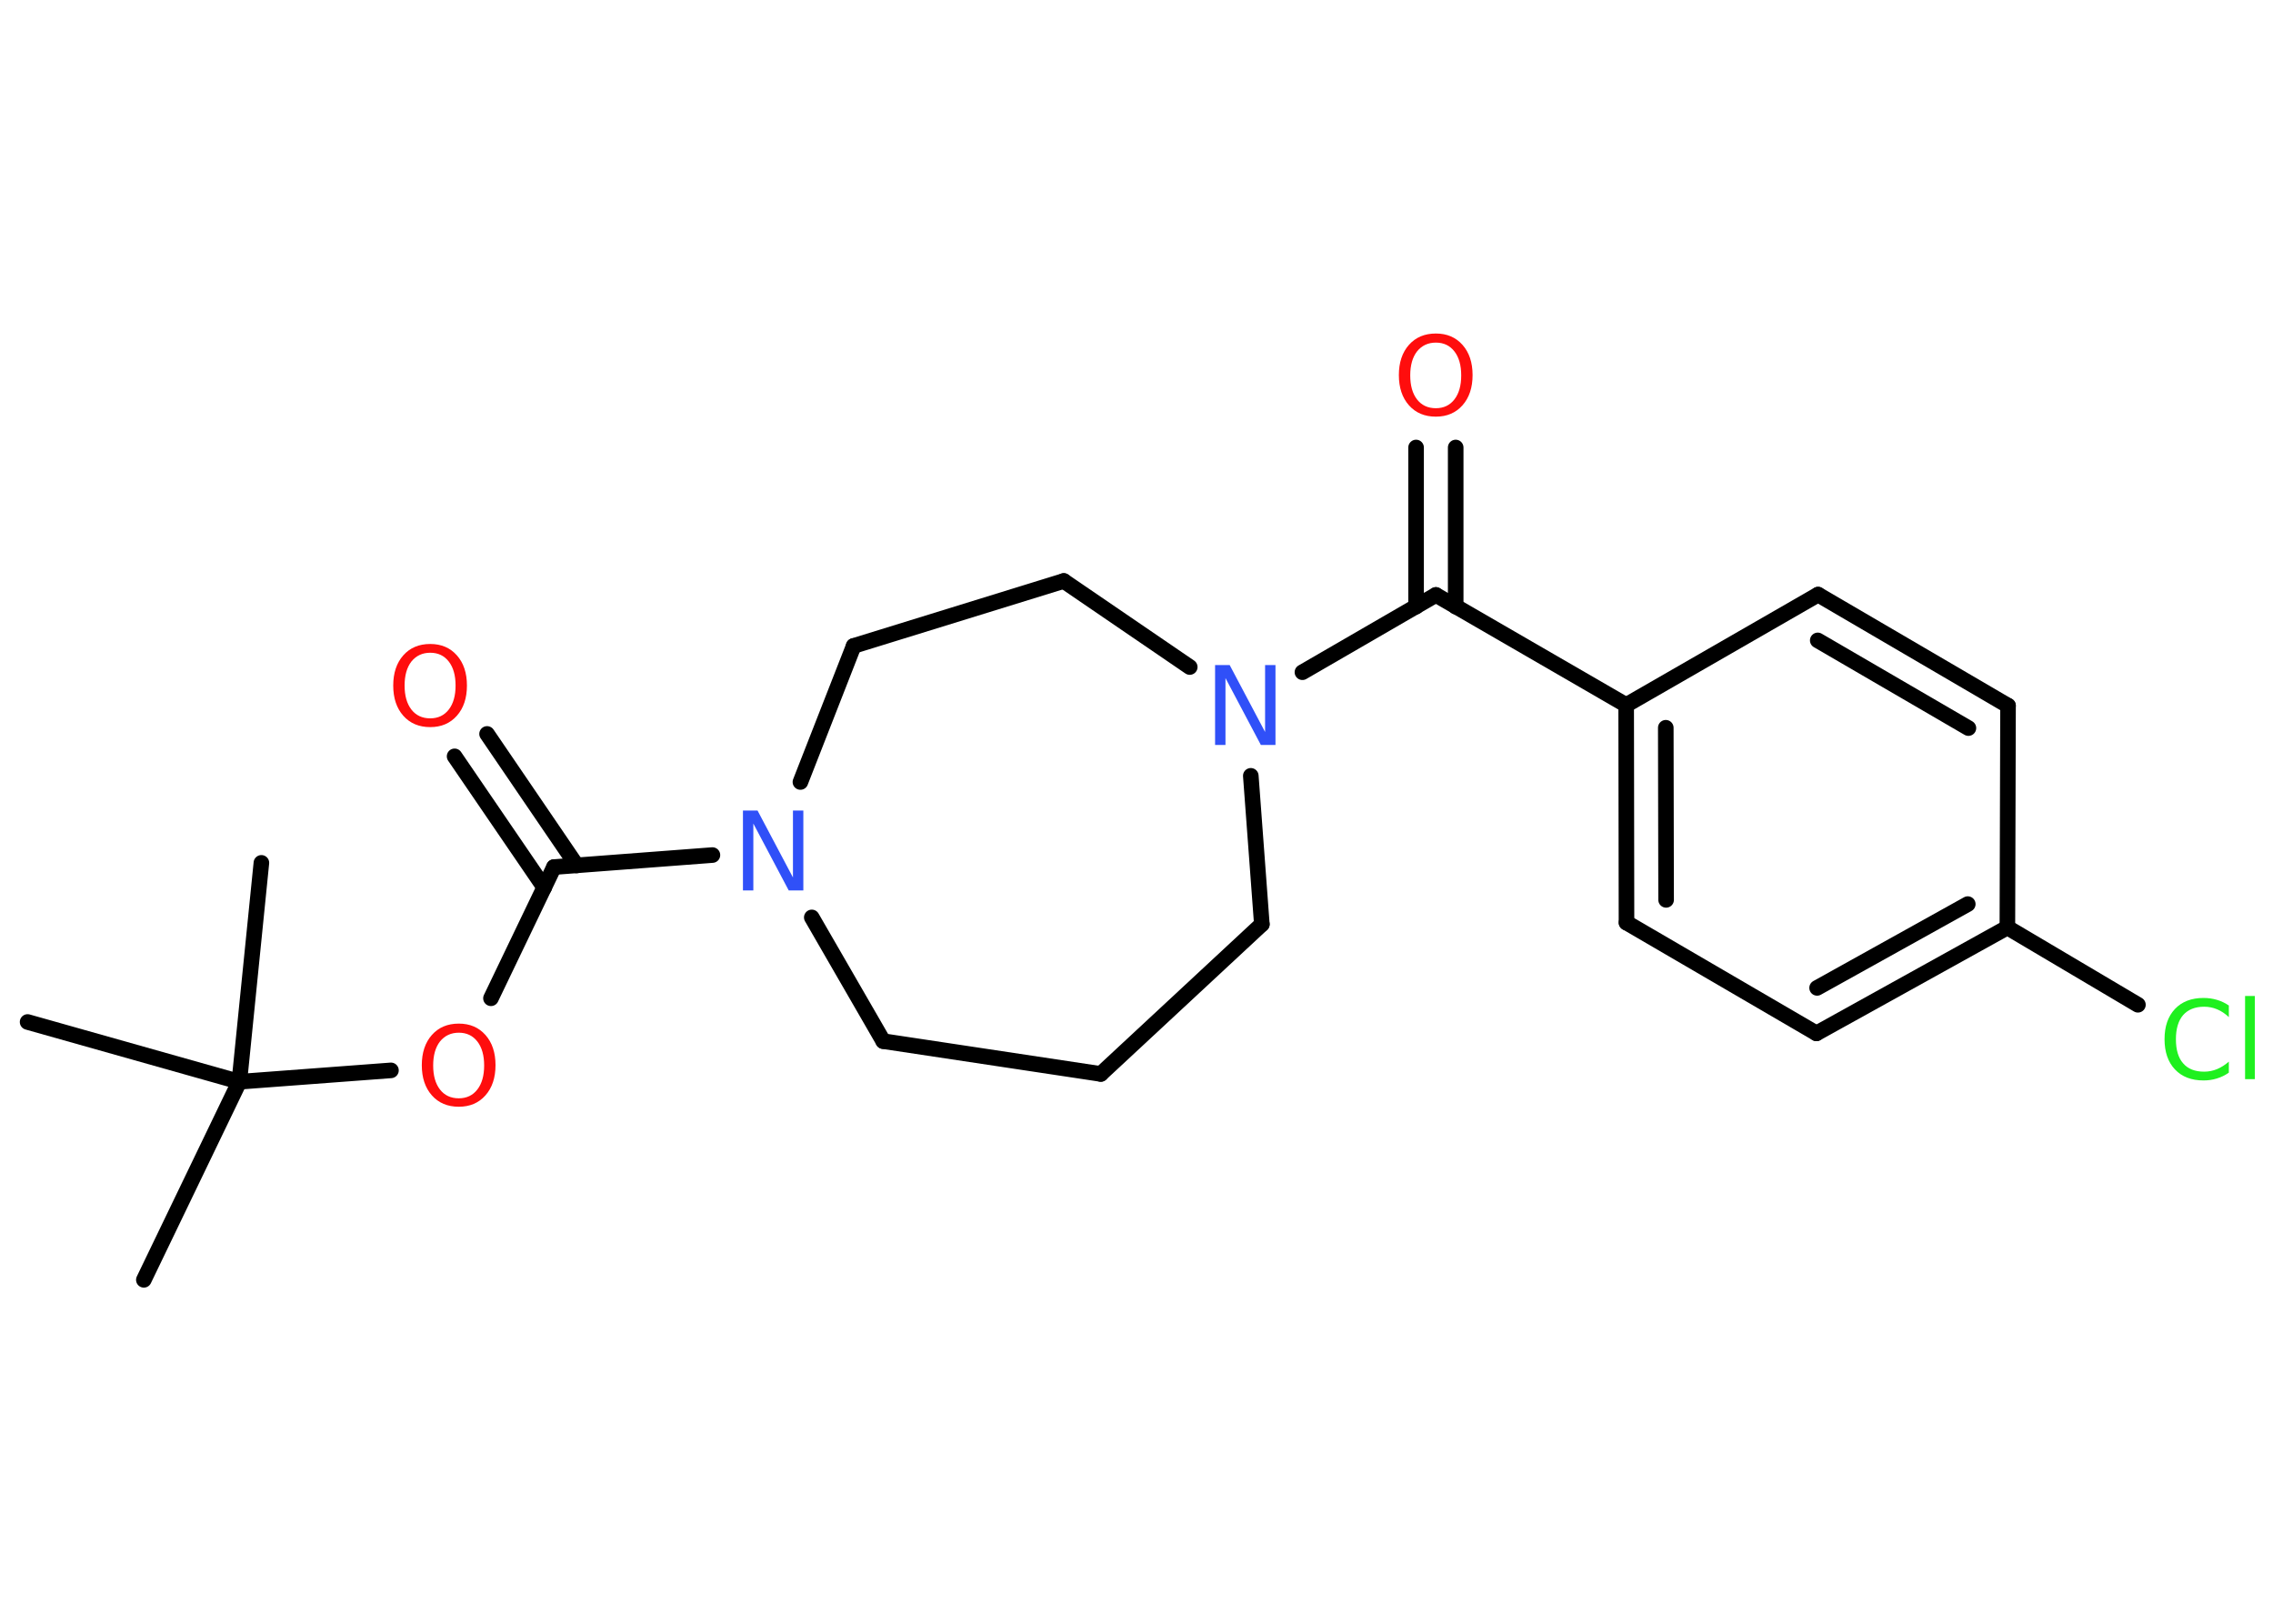 <?xml version='1.0' encoding='UTF-8'?>
<!DOCTYPE svg PUBLIC "-//W3C//DTD SVG 1.1//EN" "http://www.w3.org/Graphics/SVG/1.1/DTD/svg11.dtd">
<svg version='1.2' xmlns='http://www.w3.org/2000/svg' xmlns:xlink='http://www.w3.org/1999/xlink' width='70.0mm' height='50.0mm' viewBox='0 0 70.0 50.0'>
  <desc>Generated by the Chemistry Development Kit (http://github.com/cdk)</desc>
  <g stroke-linecap='round' stroke-linejoin='round' stroke='#000000' stroke-width='.48' fill='#FF0D0D'>
    <rect x='.0' y='.0' width='70.0' height='50.0' fill='#FFFFFF' stroke='none'/>
    <g id='mol1' class='mol'>
      <line id='mol1bnd1' class='bond' x1='4.43' y1='39.41' x2='7.37' y2='33.31'/>
      <line id='mol1bnd2' class='bond' x1='7.37' y1='33.31' x2='8.05' y2='26.57'/>
      <line id='mol1bnd3' class='bond' x1='7.37' y1='33.31' x2='.85' y2='31.47'/>
      <line id='mol1bnd4' class='bond' x1='7.37' y1='33.31' x2='12.04' y2='32.96'/>
      <line id='mol1bnd5' class='bond' x1='15.12' y1='30.74' x2='17.06' y2='26.7'/>
      <g id='mol1bnd6' class='bond'>
        <line x1='16.76' y1='27.33' x2='14.0' y2='23.29'/>
        <line x1='17.76' y1='26.65' x2='15.0' y2='22.6'/>
      </g>
      <line id='mol1bnd7' class='bond' x1='17.06' y1='26.7' x2='21.94' y2='26.33'/>
      <line id='mol1bnd8' class='bond' x1='25.0' y1='28.25' x2='27.2' y2='32.06'/>
      <line id='mol1bnd9' class='bond' x1='27.2' y1='32.06' x2='33.9' y2='33.07'/>
      <line id='mol1bnd10' class='bond' x1='33.9' y1='33.07' x2='38.86' y2='28.46'/>
      <line id='mol1bnd11' class='bond' x1='38.86' y1='28.46' x2='38.52' y2='23.89'/>
      <line id='mol1bnd12' class='bond' x1='40.11' y1='20.7' x2='44.22' y2='18.32'/>
      <g id='mol1bnd13' class='bond'>
        <line x1='43.61' y1='18.68' x2='43.61' y2='13.78'/>
        <line x1='44.83' y1='18.68' x2='44.83' y2='13.78'/>
      </g>
      <line id='mol1bnd14' class='bond' x1='44.22' y1='18.32' x2='50.08' y2='21.71'/>
      <g id='mol1bnd15' class='bond'>
        <line x1='50.08' y1='21.71' x2='50.09' y2='28.41'/>
        <line x1='51.3' y1='22.41' x2='51.31' y2='27.71'/>
      </g>
      <line id='mol1bnd16' class='bond' x1='50.09' y1='28.41' x2='55.94' y2='31.82'/>
      <g id='mol1bnd17' class='bond'>
        <line x1='55.94' y1='31.82' x2='61.82' y2='28.56'/>
        <line x1='55.96' y1='30.42' x2='60.6' y2='27.84'/>
      </g>
      <line id='mol1bnd18' class='bond' x1='61.82' y1='28.56' x2='65.84' y2='30.94'/>
      <line id='mol1bnd19' class='bond' x1='61.82' y1='28.56' x2='61.84' y2='21.73'/>
      <g id='mol1bnd20' class='bond'>
        <line x1='61.84' y1='21.73' x2='55.99' y2='18.31'/>
        <line x1='60.62' y1='22.42' x2='55.98' y2='19.72'/>
      </g>
      <line id='mol1bnd21' class='bond' x1='50.08' y1='21.71' x2='55.99' y2='18.31'/>
      <line id='mol1bnd22' class='bond' x1='36.64' y1='20.54' x2='32.76' y2='17.89'/>
      <line id='mol1bnd23' class='bond' x1='32.76' y1='17.89' x2='26.29' y2='19.89'/>
      <line id='mol1bnd24' class='bond' x1='24.65' y1='24.08' x2='26.29' y2='19.89'/>
      <path id='mol1atm5' class='atom' d='M14.13 31.8q-.36 .0 -.58 .27q-.21 .27 -.21 .74q.0 .47 .21 .74q.21 .27 .58 .27q.36 .0 .57 -.27q.21 -.27 .21 -.74q.0 -.47 -.21 -.74q-.21 -.27 -.57 -.27zM14.13 31.52q.51 .0 .82 .35q.31 .35 .31 .93q.0 .58 -.31 .93q-.31 .35 -.82 .35q-.52 .0 -.83 -.35q-.31 -.35 -.31 -.93q.0 -.58 .31 -.93q.31 -.35 .83 -.35z' stroke='none'/>
      <path id='mol1atm7' class='atom' d='M13.25 20.1q-.36 .0 -.58 .27q-.21 .27 -.21 .74q.0 .47 .21 .74q.21 .27 .58 .27q.36 .0 .57 -.27q.21 -.27 .21 -.74q.0 -.47 -.21 -.74q-.21 -.27 -.57 -.27zM13.25 19.83q.51 .0 .82 .35q.31 .35 .31 .93q.0 .58 -.31 .93q-.31 .35 -.82 .35q-.52 .0 -.83 -.35q-.31 -.35 -.31 -.93q.0 -.58 .31 -.93q.31 -.35 .83 -.35z' stroke='none'/>
      <path id='mol1atm8' class='atom' d='M22.88 24.96h.45l1.09 2.06v-2.06h.32v2.46h-.45l-1.09 -2.06v2.06h-.32v-2.46z' stroke='none' fill='#3050F8'/>
      <path id='mol1atm12' class='atom' d='M37.42 20.48h.45l1.09 2.06v-2.06h.32v2.46h-.45l-1.09 -2.06v2.06h-.32v-2.46z' stroke='none' fill='#3050F8'/>
      <path id='mol1atm14' class='atom' d='M44.22 10.55q-.36 .0 -.58 .27q-.21 .27 -.21 .74q.0 .47 .21 .74q.21 .27 .58 .27q.36 .0 .57 -.27q.21 -.27 .21 -.74q.0 -.47 -.21 -.74q-.21 -.27 -.57 -.27zM44.22 10.27q.51 .0 .82 .35q.31 .35 .31 .93q.0 .58 -.31 .93q-.31 .35 -.82 .35q-.52 .0 -.83 -.35q-.31 -.35 -.31 -.93q.0 -.58 .31 -.93q.31 -.35 .83 -.35z' stroke='none'/>
      <path id='mol1atm19' class='atom' d='M68.64 30.97v.35q-.17 -.16 -.36 -.24q-.19 -.08 -.4 -.08q-.42 .0 -.65 .26q-.22 .26 -.22 .74q.0 .49 .22 .74q.22 .26 .65 .26q.21 .0 .4 -.08q.19 -.08 .36 -.23v.34q-.17 .12 -.37 .18q-.19 .06 -.41 .06q-.56 .0 -.88 -.34q-.32 -.34 -.32 -.93q.0 -.59 .32 -.93q.32 -.34 .88 -.34q.22 .0 .42 .06q.2 .06 .37 .18zM69.14 30.67h.3v2.56h-.3v-2.56z' stroke='none' fill='#1FF01F'/>
    </g>
  </g>
</svg>
